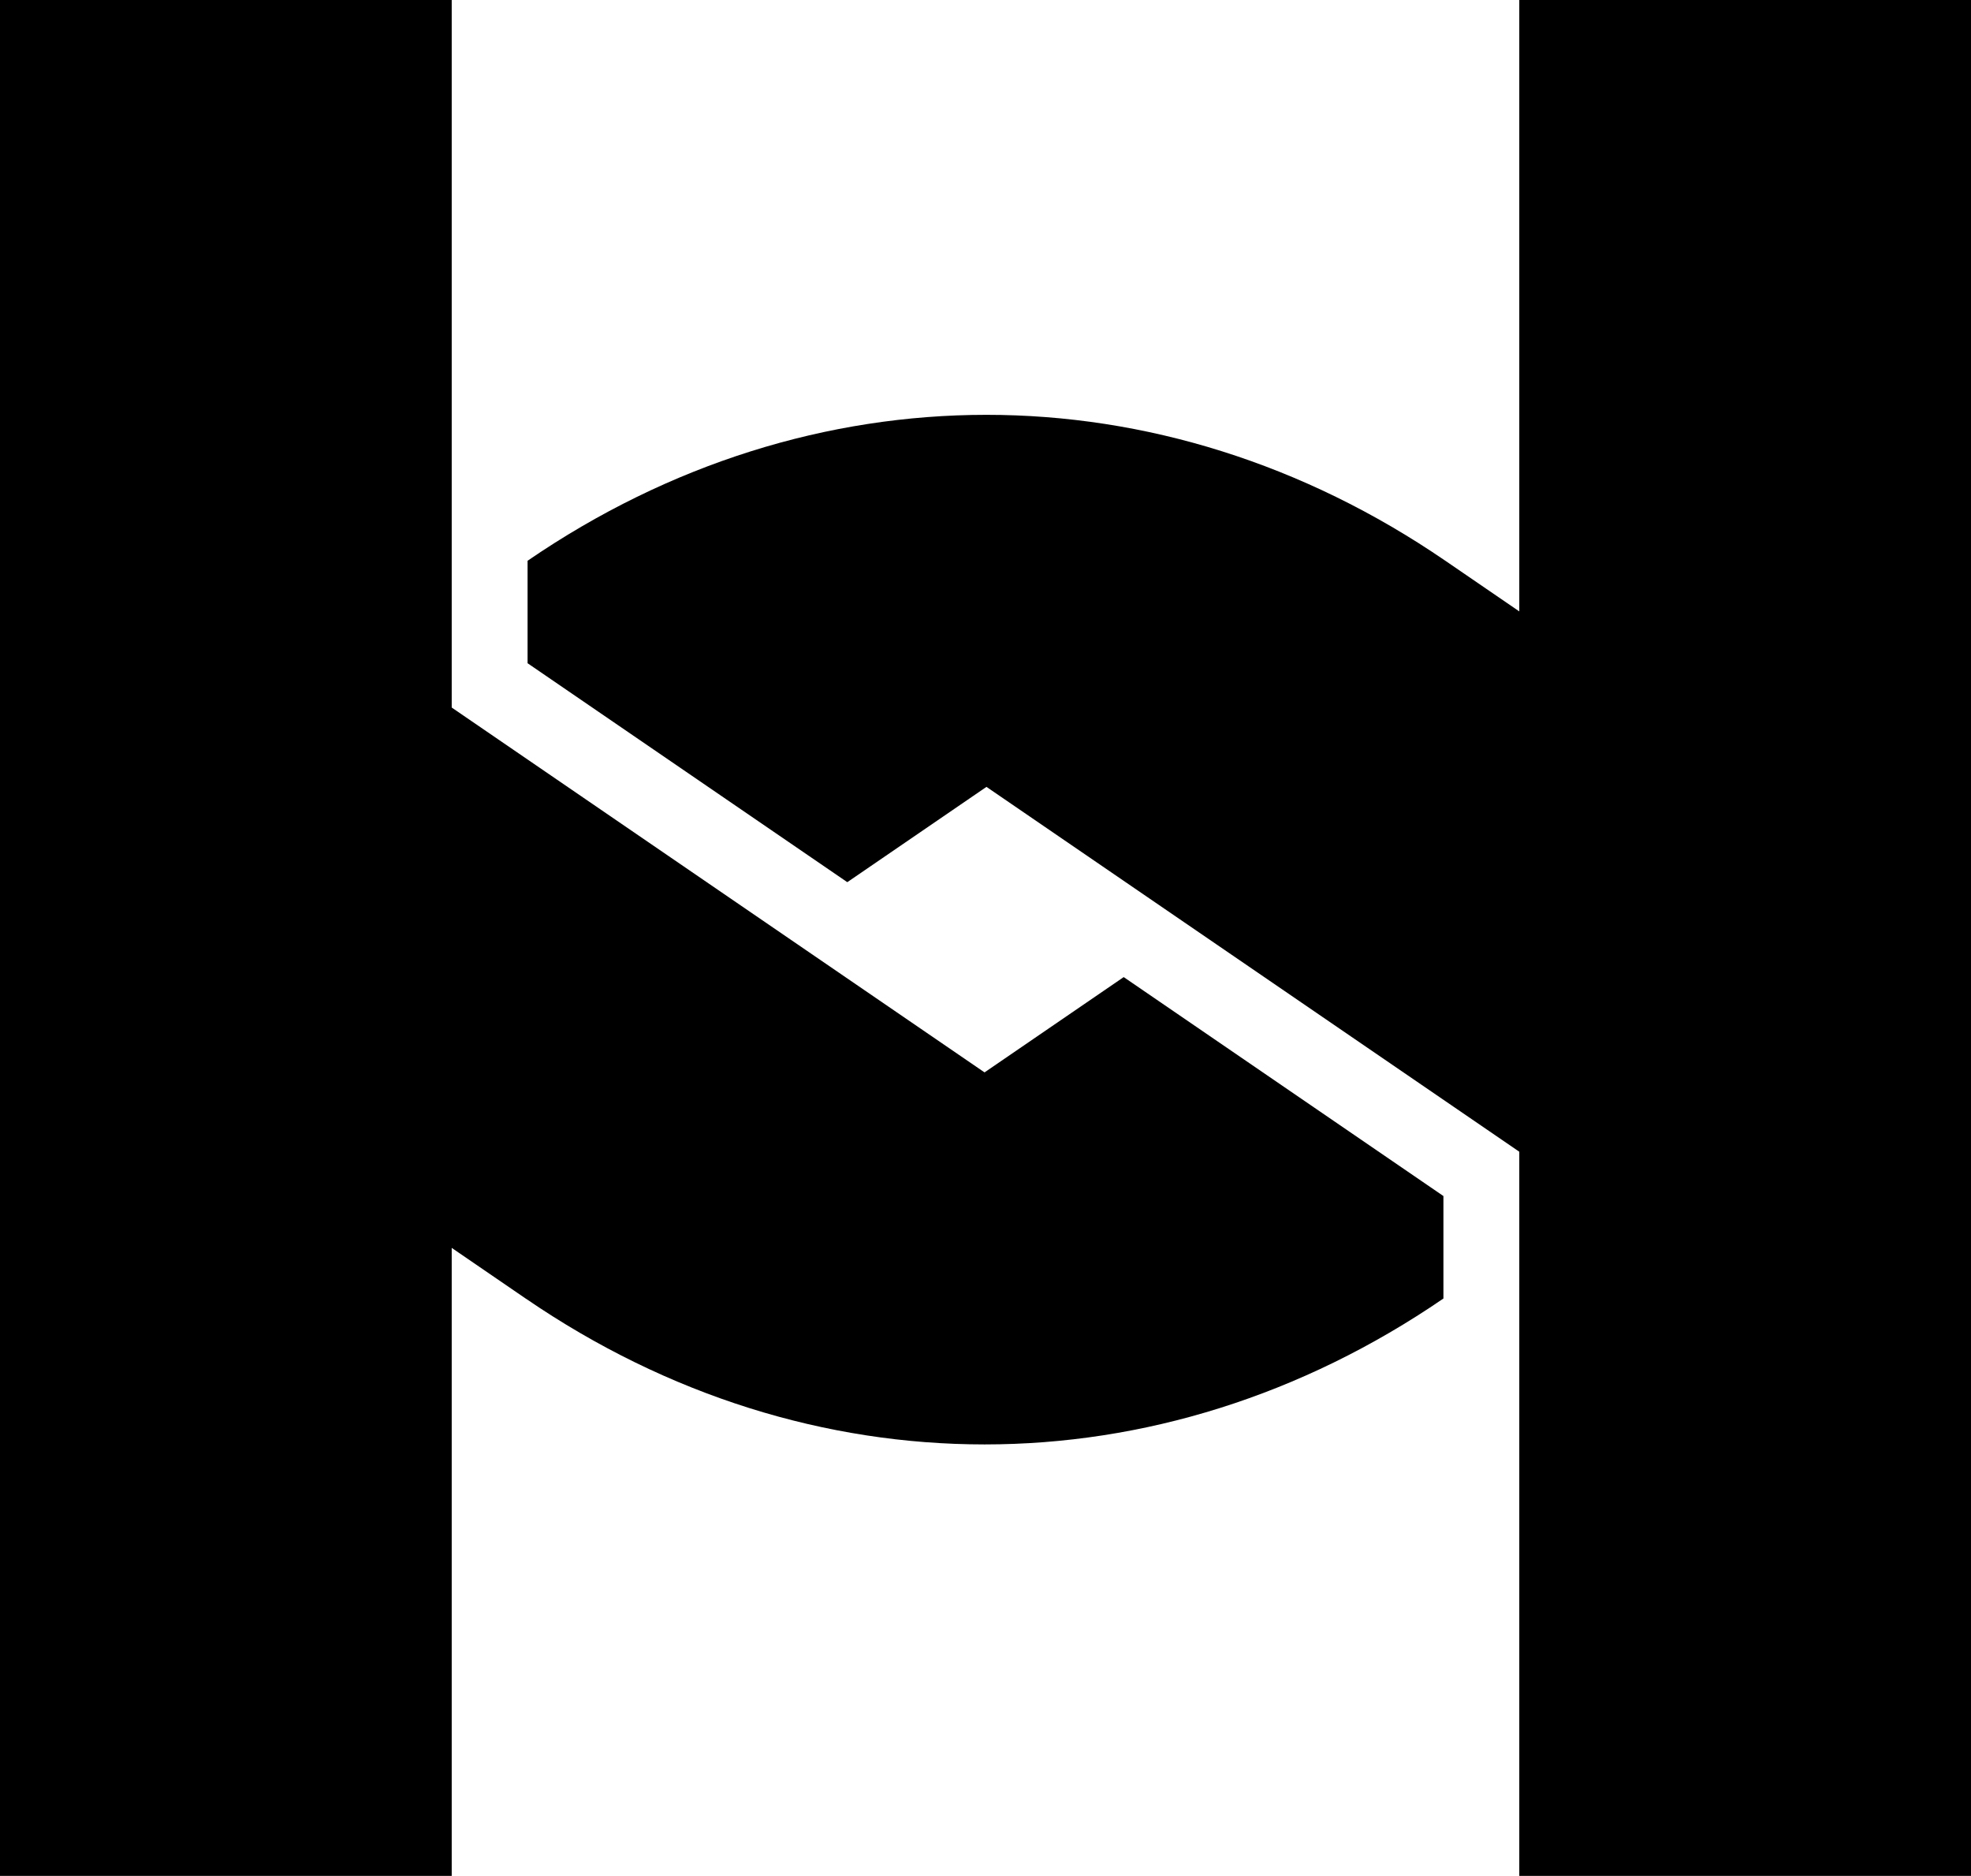 <?xml version="1.0" encoding="UTF-8"?>
<svg id="Logo" xmlns="http://www.w3.org/2000/svg" viewBox="0 0 1000 951.54">
  <defs>
    <style>
      .cls-1 {
        stroke-width: 0px;
      }
    </style>
  </defs>
  <path class="cls-1" d="m266.77,658.73l-37.59-25.74v318.56H0V0h229.18v358.9s270.33,185.07,270.33,185.07l70.61-48.34,162.21,111.06v51.98h0c-144.03,98.67-321.51,98.69-465.55.05Z"/>
  <path class="cls-1" d="m733.23,284.39l37.59,25.74V0h229.18v951.54h-229.18v-367.33s-270.33-185.07-270.33-185.07l-70.61,48.34-162.21-111.06v-51.98h0c144.03-98.67,321.51-98.69,465.55-.05Z"/>
</svg>